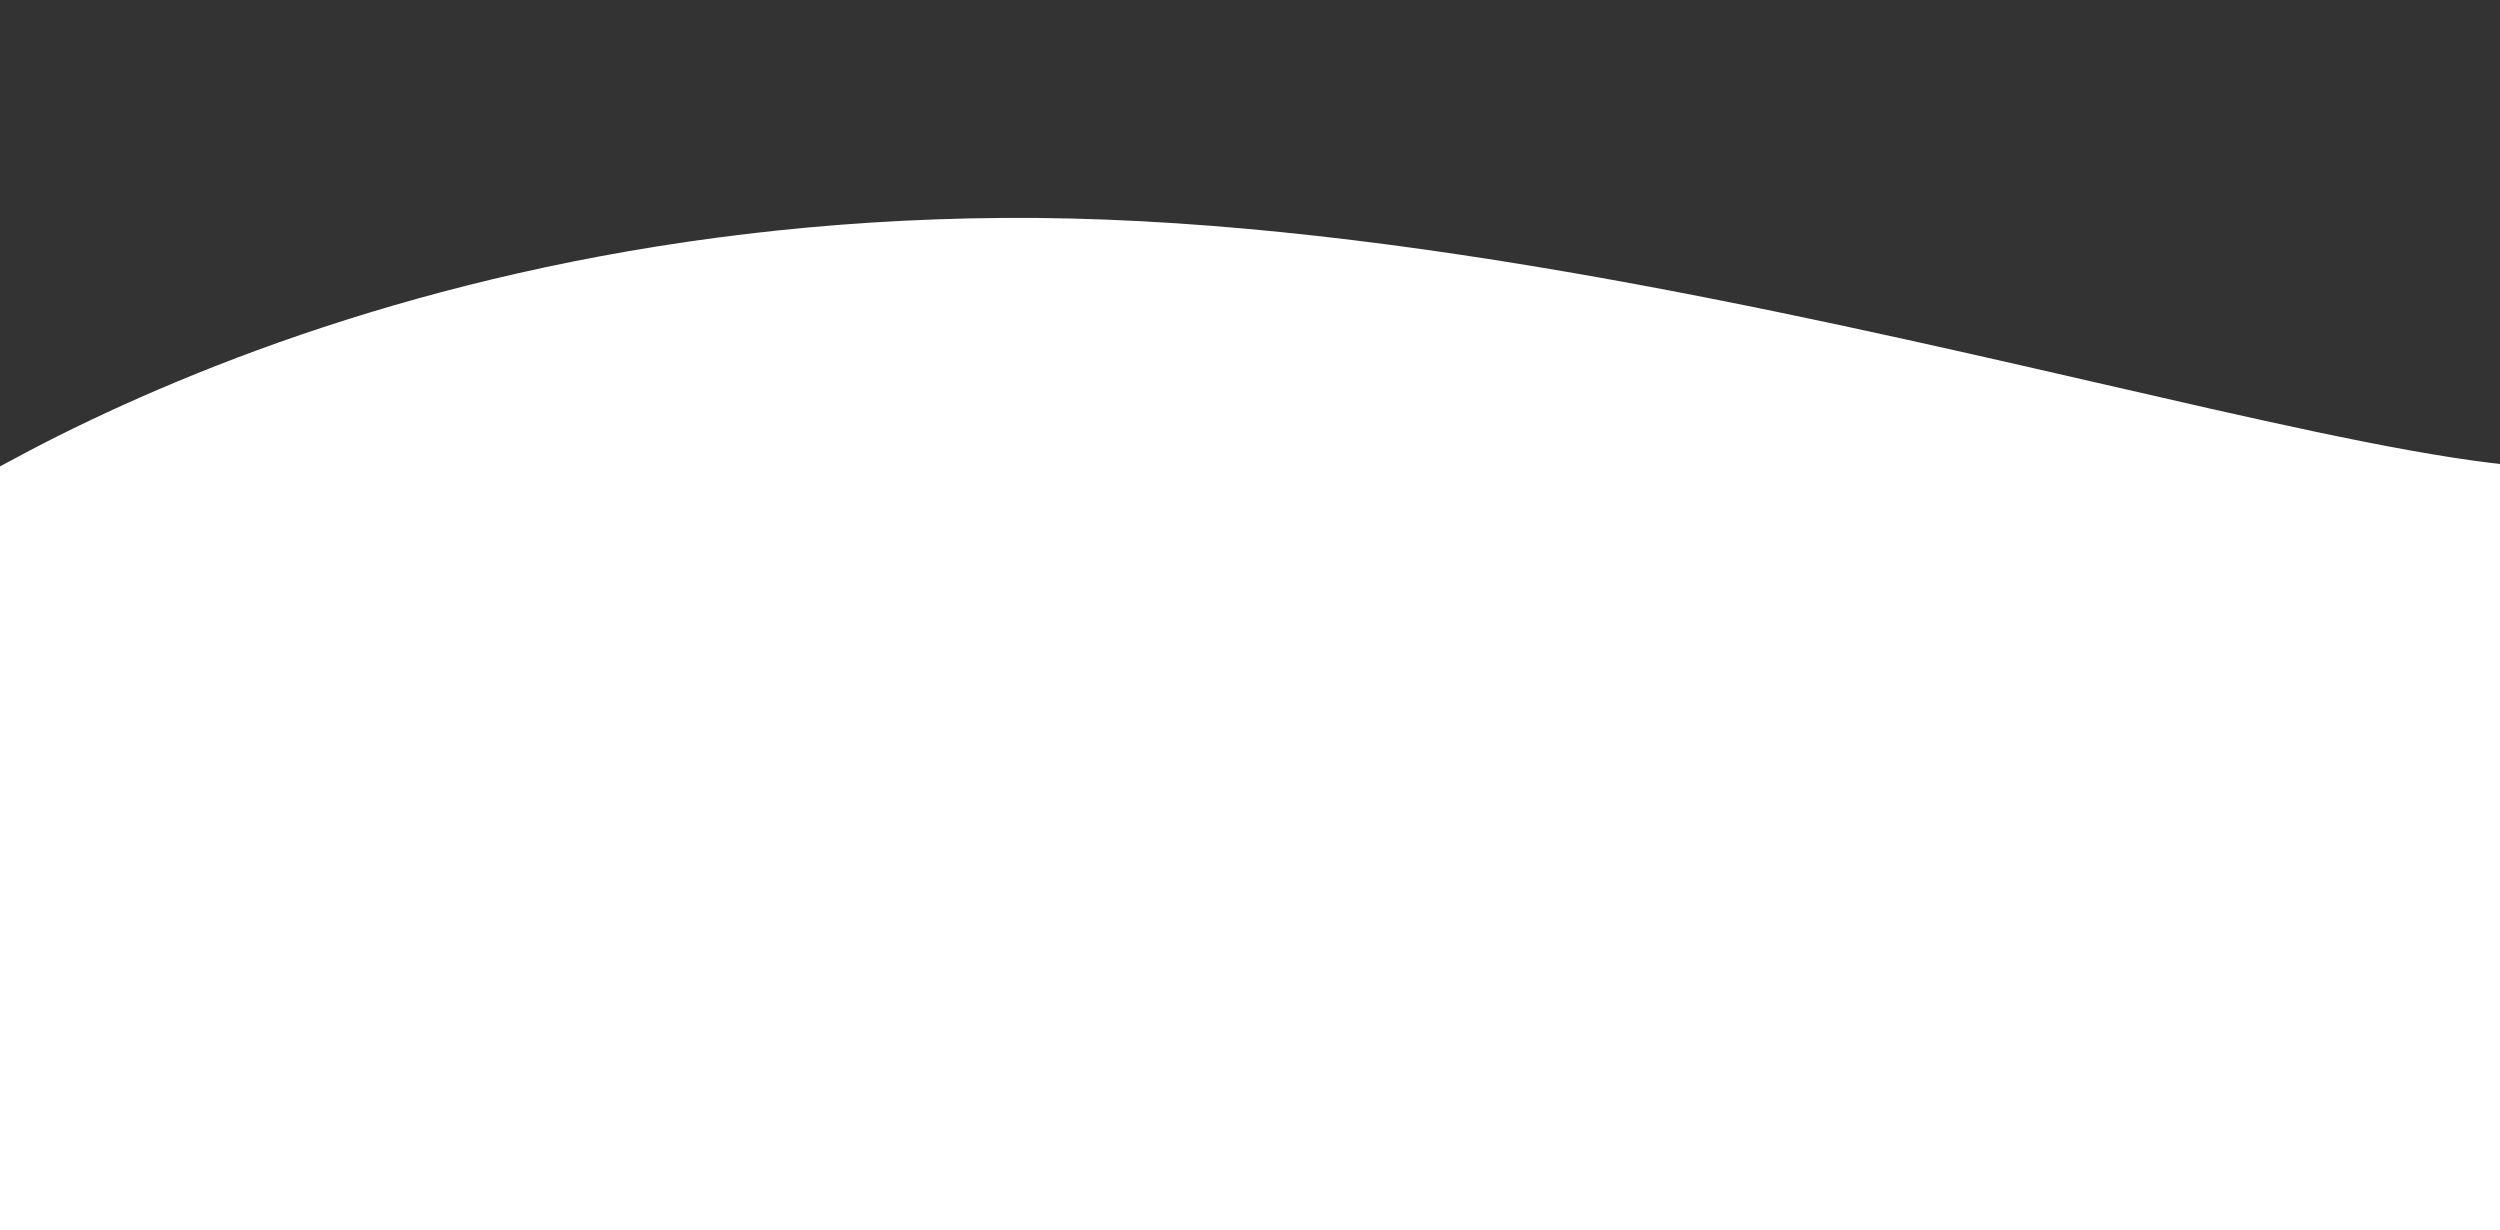 <?xml version="1.0" encoding="utf-8"?>
<!-- Generator: Adobe Illustrator 25.4.1, SVG Export Plug-In . SVG Version: 6.00 Build 0)  -->
<svg version="1.1" id="Layer_1" xmlns="http://www.w3.org/2000/svg" xmlns:xlink="http://www.w3.org/1999/xlink" x="0px" y="0px"
	 viewBox="0 0 1894 932" style="enable-background:new 0 0 1894 932;" xml:space="preserve">
<rect x="0" y="0" width="1894" height="932" fill="#333333" stroke="none"/>
<style type="text/css">
	.swoop{fill:#FFFFFF;}
</style>
<path class="swoop" d="M-108,421.6c0,0,320-252.5,868-256.5c549.6-4,1243,284,1243,157v780H-108V421.6z"/>
</svg>